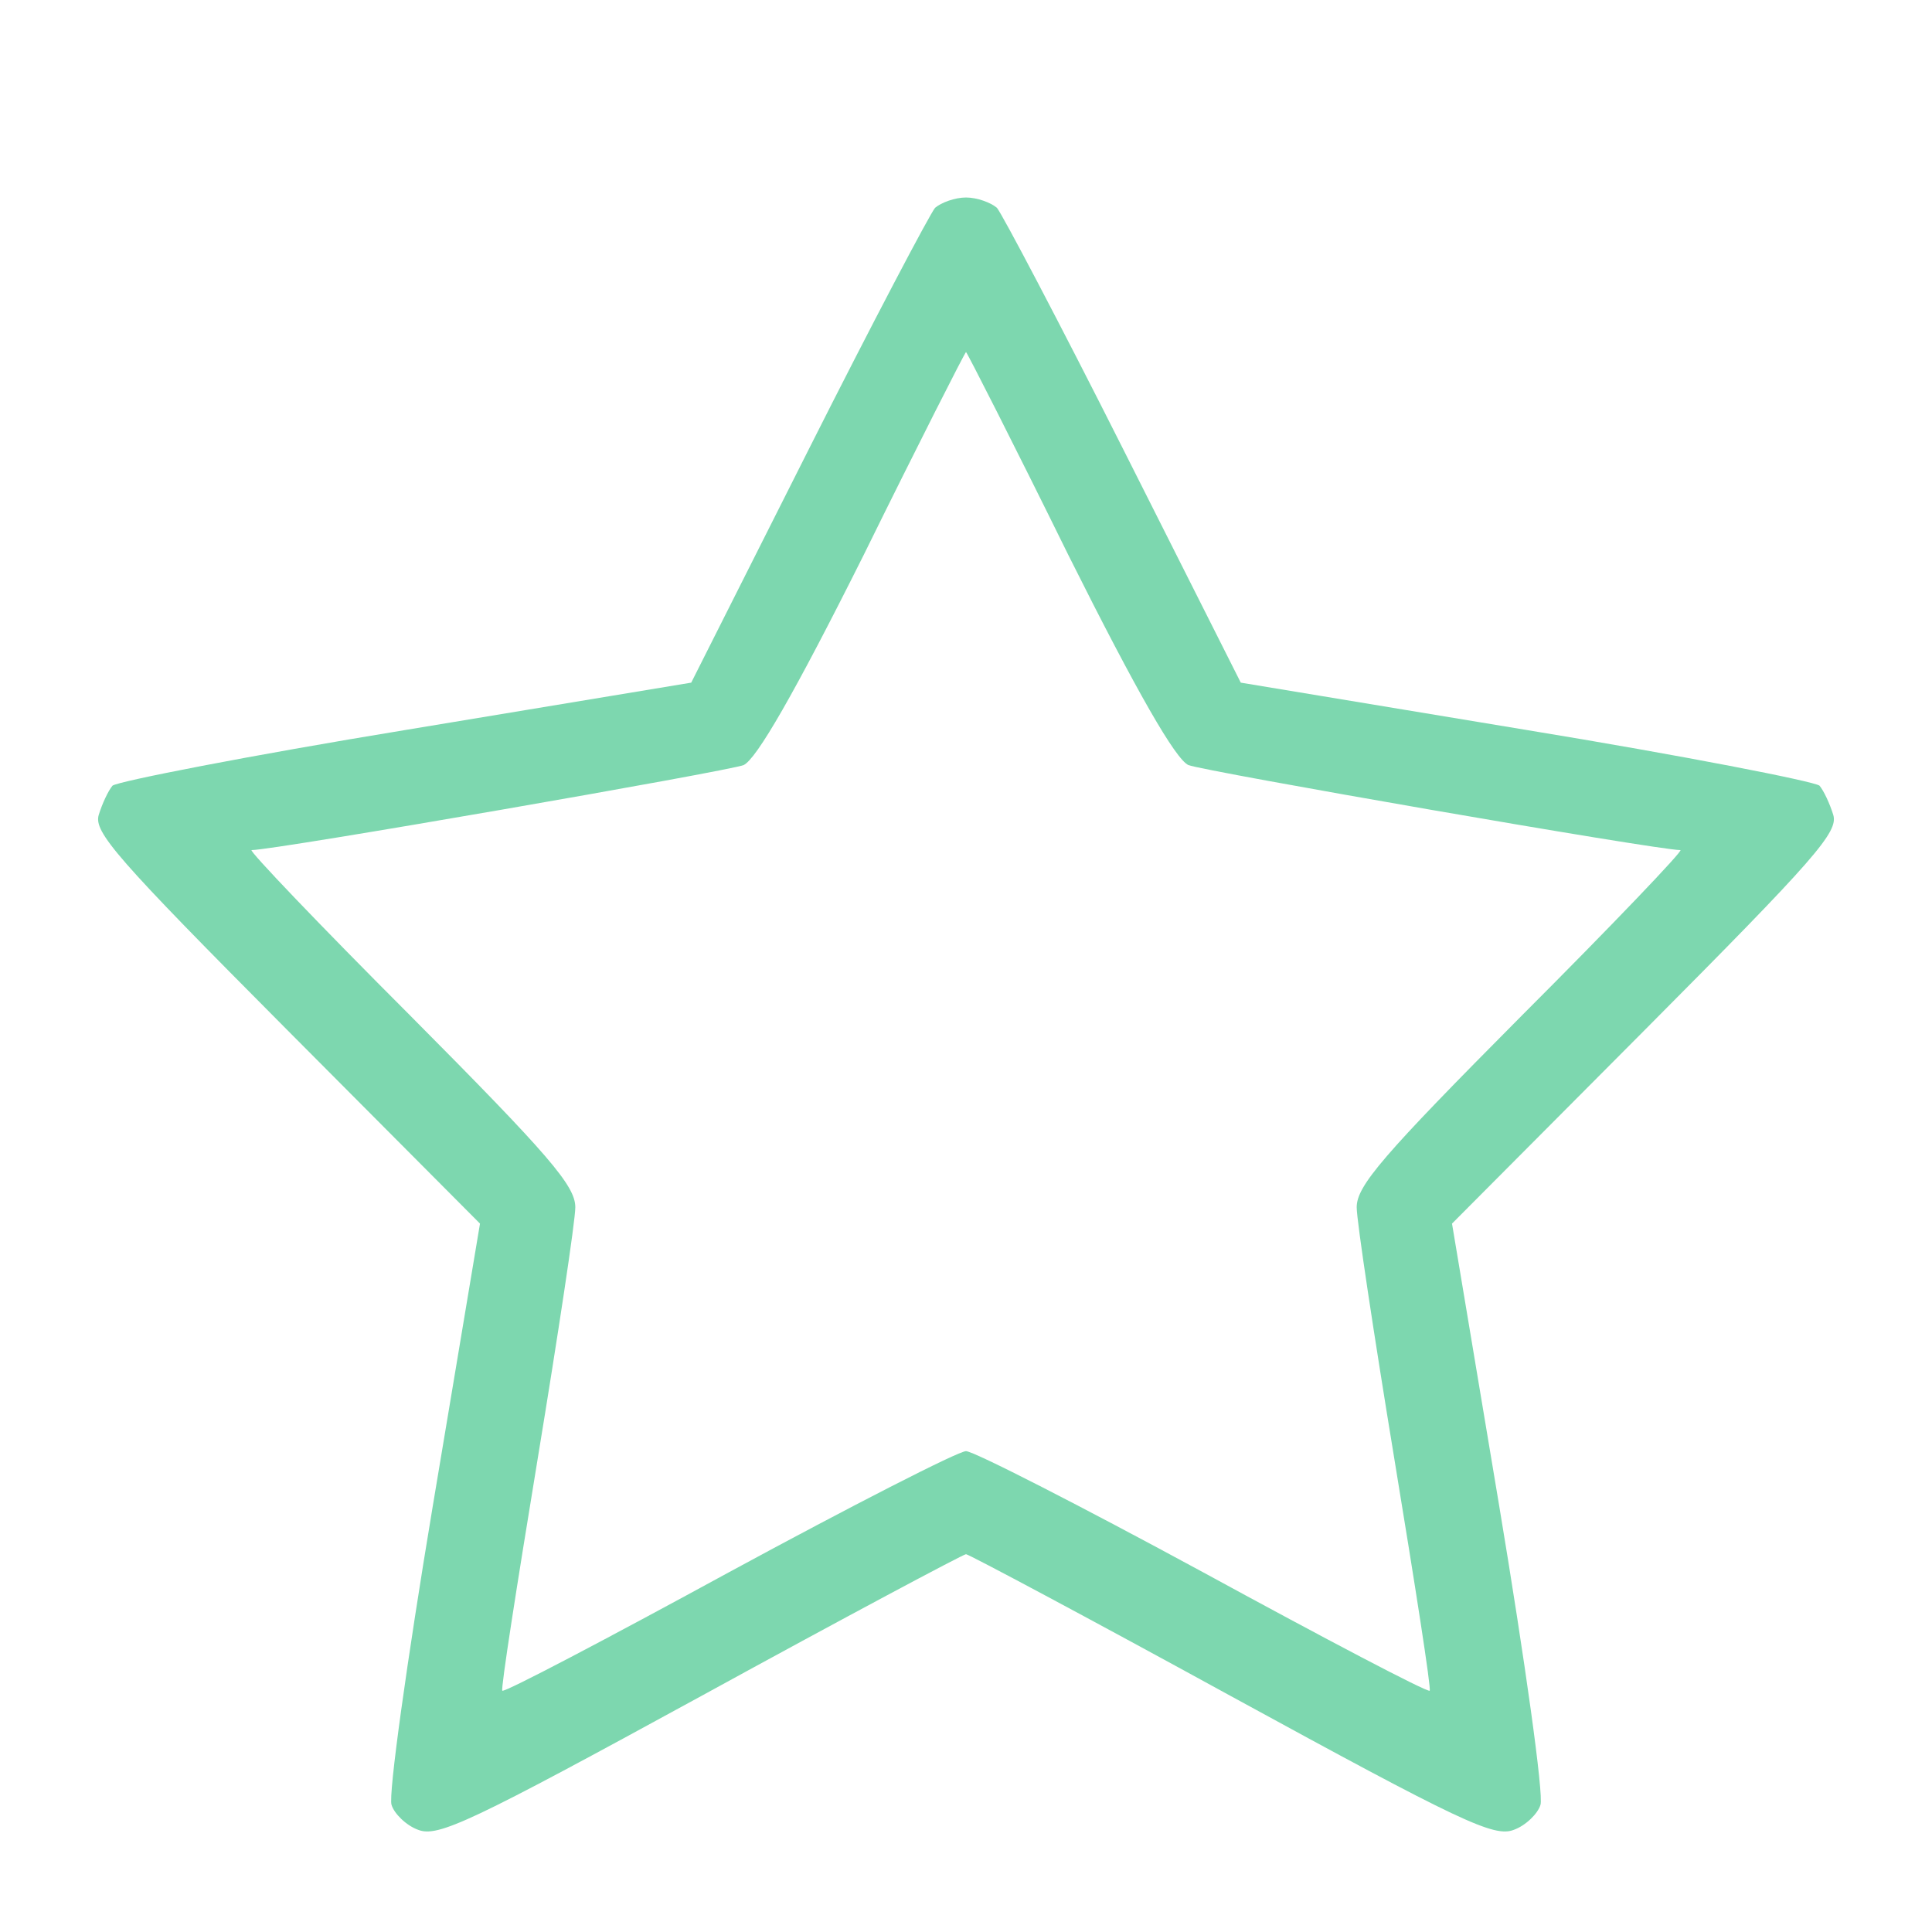 <?xml version="1.0" standalone="no"?>
<!DOCTYPE svg PUBLIC "-//W3C//DTD SVG 20010904//EN"
 "http://www.w3.org/TR/2001/REC-SVG-20010904/DTD/svg10.dtd">
<svg version="1.0" xmlns="http://www.w3.org/2000/svg"
 width="225pt" height="225pt" viewBox="0 0 225 225"
 preserveAspectRatio="xMidYMid meet">
<g transform="translate(0,225) scale(0.1,-0.1)"
fill="rgb(125,215,175)" stroke="none">
<path d="M1089 2008 c-6 -7 -73 -134 -148 -283 l-136 -270 -332 -55 c-183 -30
-336 -60 -342 -65 -5 -6 -12 -21 -16 -34 -6 -20 20 -50 219 -250 l225 -226
-55 -329 c-30 -180 -52 -337 -48 -348 3 -10 17 -24 31 -29 23 -9 61 9 330 156
166 91 305 165 308 165 3 0 142 -74 308 -165 269 -147 307 -165 330 -156 14 5
28 19 31 29 4 11 -18 168 -48 348 l-55 329 225 226 c199 200 225 230 219 250
-4 13 -11 28 -16 34 -6 5 -159 35 -342 65 l-332 55 -136 270 c-75 149 -142
276 -148 283 -7 6 -23 12 -36 12 -13 0 -29 -6 -36 -12z m155 -404 c81 -162
125 -238 140 -245 17 -7 546 -99 573 -99 4 0 -79 -87 -185 -193 -162 -163
-192 -198 -192 -223 0 -16 20 -148 44 -294 24 -146 43 -267 41 -269 -3 -2
-121 60 -264 138 -142 77 -267 141 -276 141 -9 0 -134 -64 -276 -141 -143 -78
-261 -140 -264 -138 -2 2 17 123 41 269 24 146 44 278 44 294 0 25 -30 60
-192 223 -106 106 -189 193 -185 193 27 0 556 92 573 99 15 7 59 83 140 245
64 130 118 236 119 236 1 0 55 -106 119 -236z"/>
</g>
</svg>
